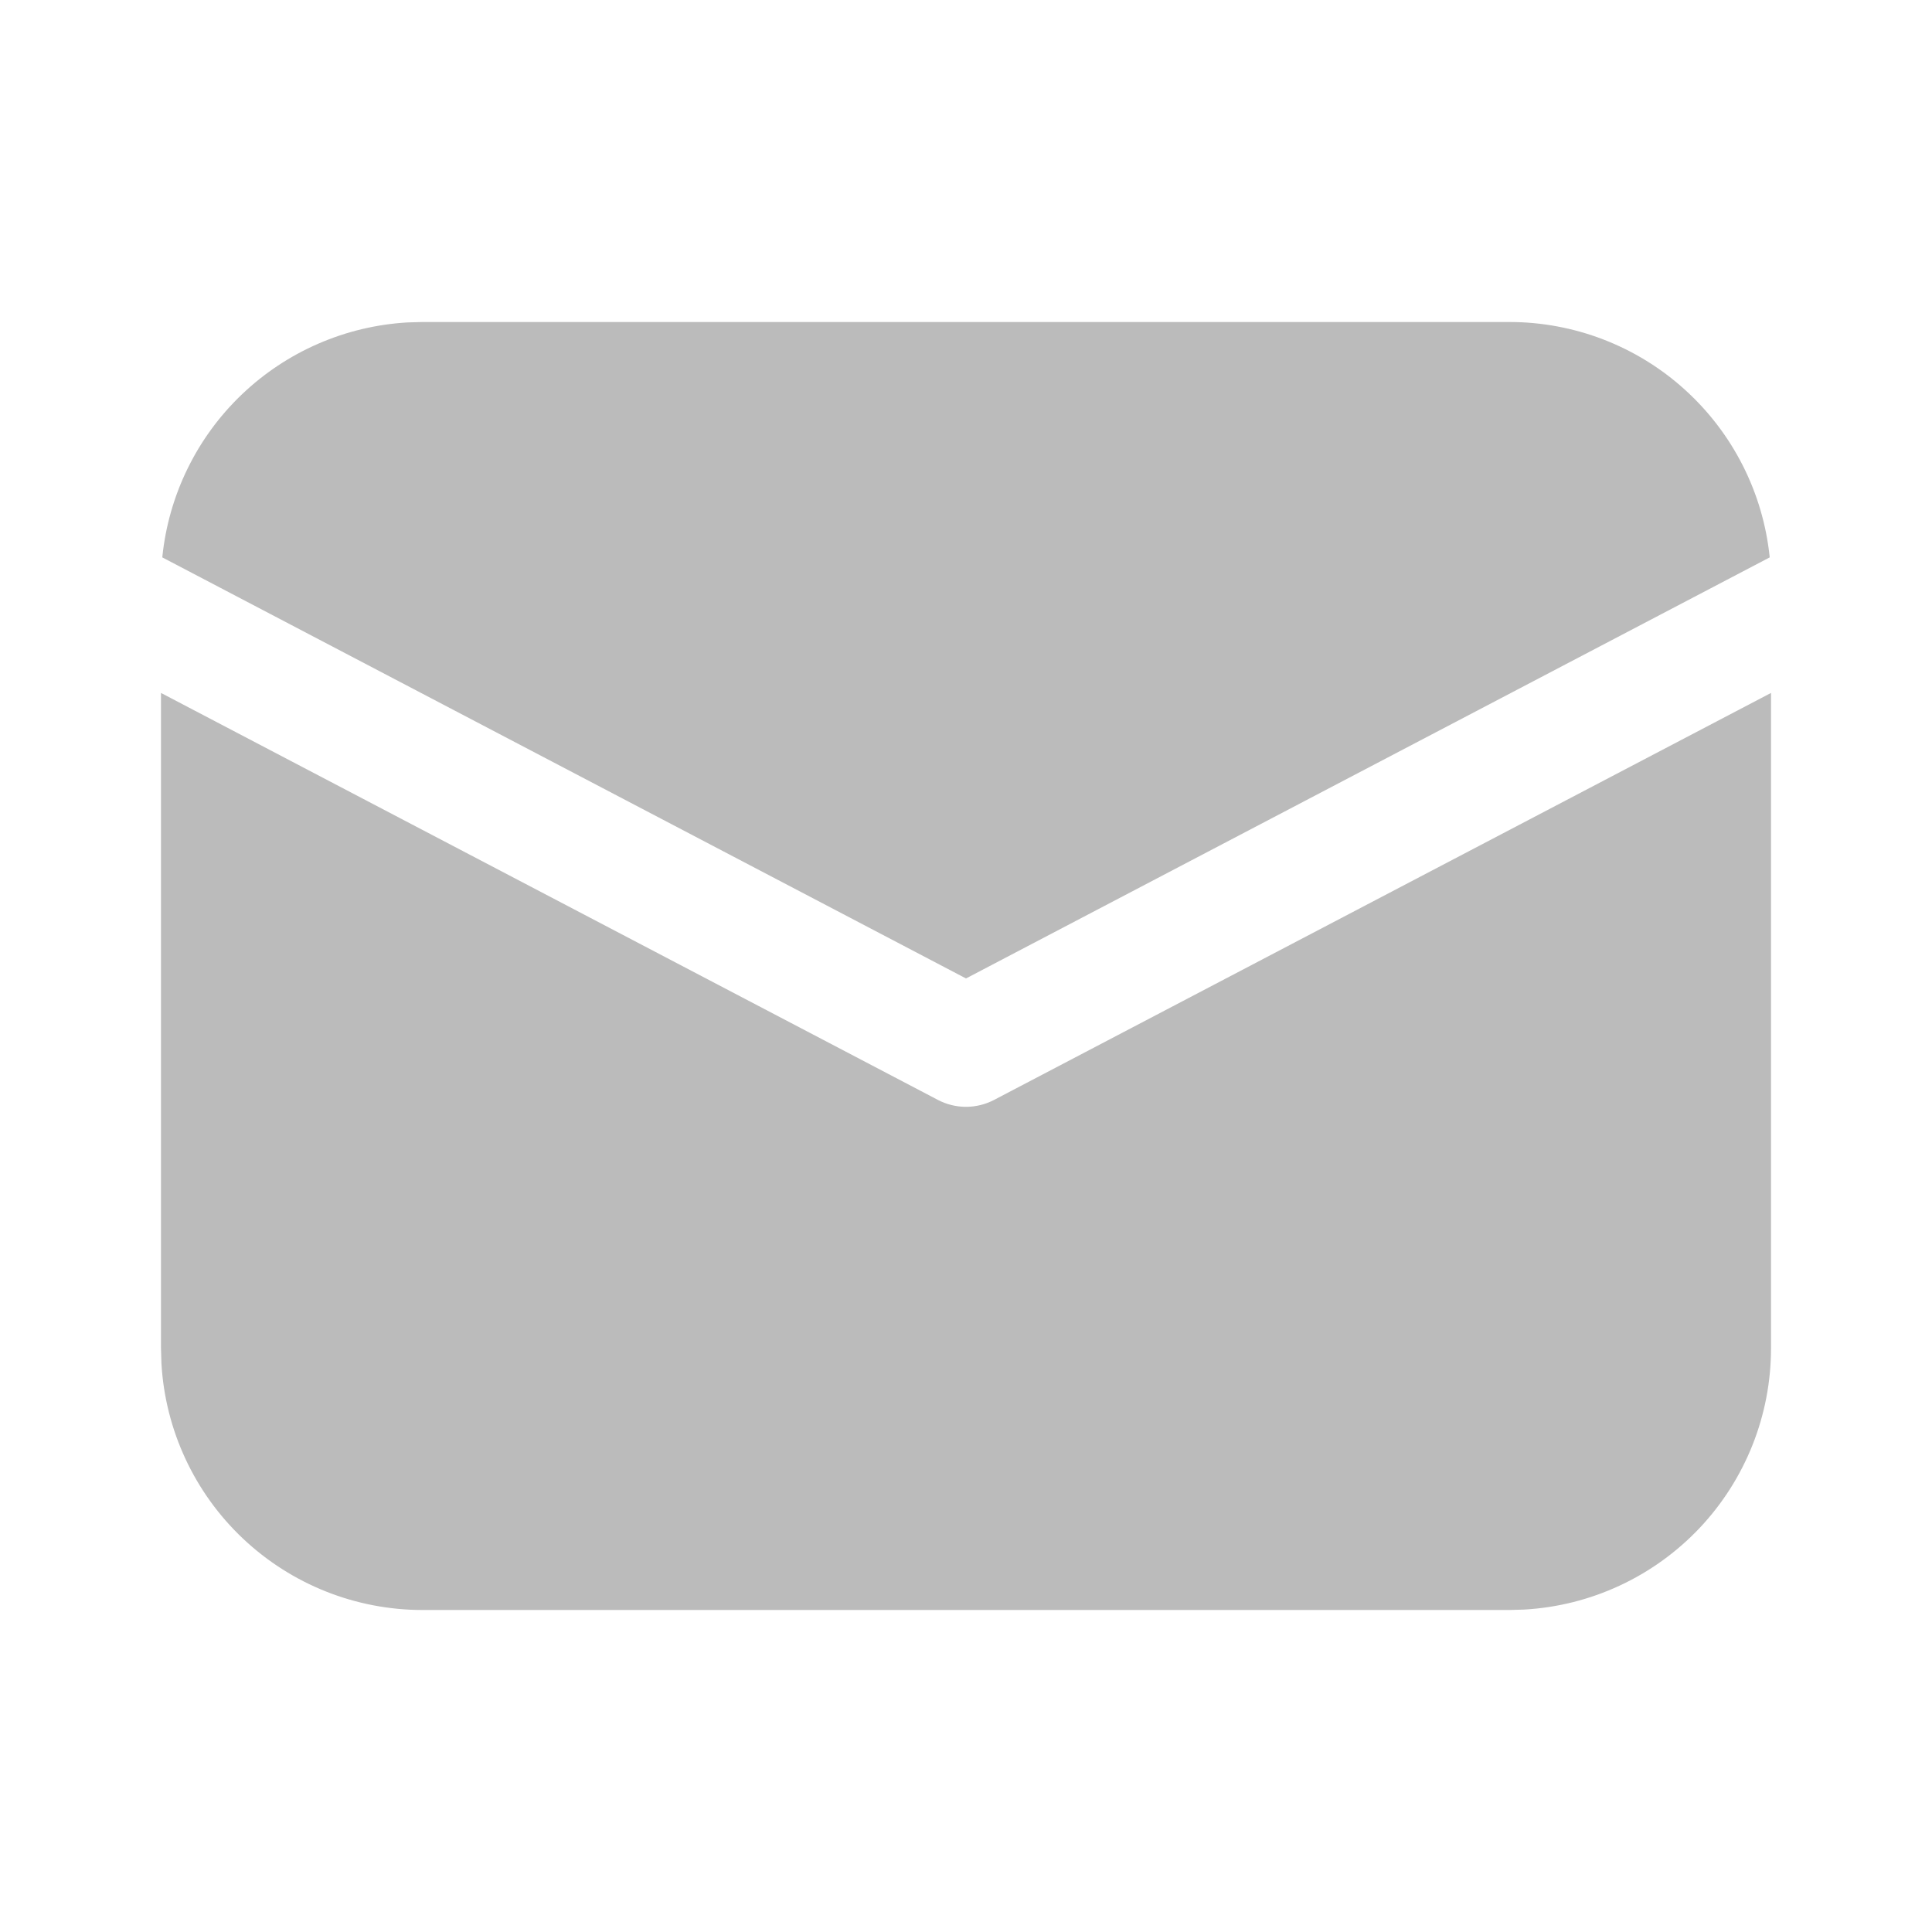 <svg width="18" height="18" viewBox="0 0 18 18" fill="none" xmlns="http://www.w3.org/2000/svg">
<g opacity="0.3">
<path d="M16.5 6.456V12.563C16.5 13.185 16.262 13.784 15.834 14.237C15.406 14.689 14.822 14.961 14.2 14.996L14.062 15H3.937C3.315 15 2.716 14.762 2.263 14.334C1.811 13.907 1.539 13.322 1.504 12.701L1.5 12.563V6.456L8.739 10.248C8.819 10.29 8.909 10.312 9 10.312C9.091 10.312 9.18 10.29 9.261 10.248L16.5 6.456ZM3.937 3H14.062C14.666 3 15.249 3.224 15.697 3.63C16.145 4.035 16.427 4.592 16.488 5.193L9 9.116L1.512 5.193C1.57 4.616 1.832 4.078 2.251 3.677C2.67 3.276 3.219 3.037 3.798 3.004L3.937 3H14.062H3.937Z" fill="#1A1A1A"/>
</g>
</svg>
